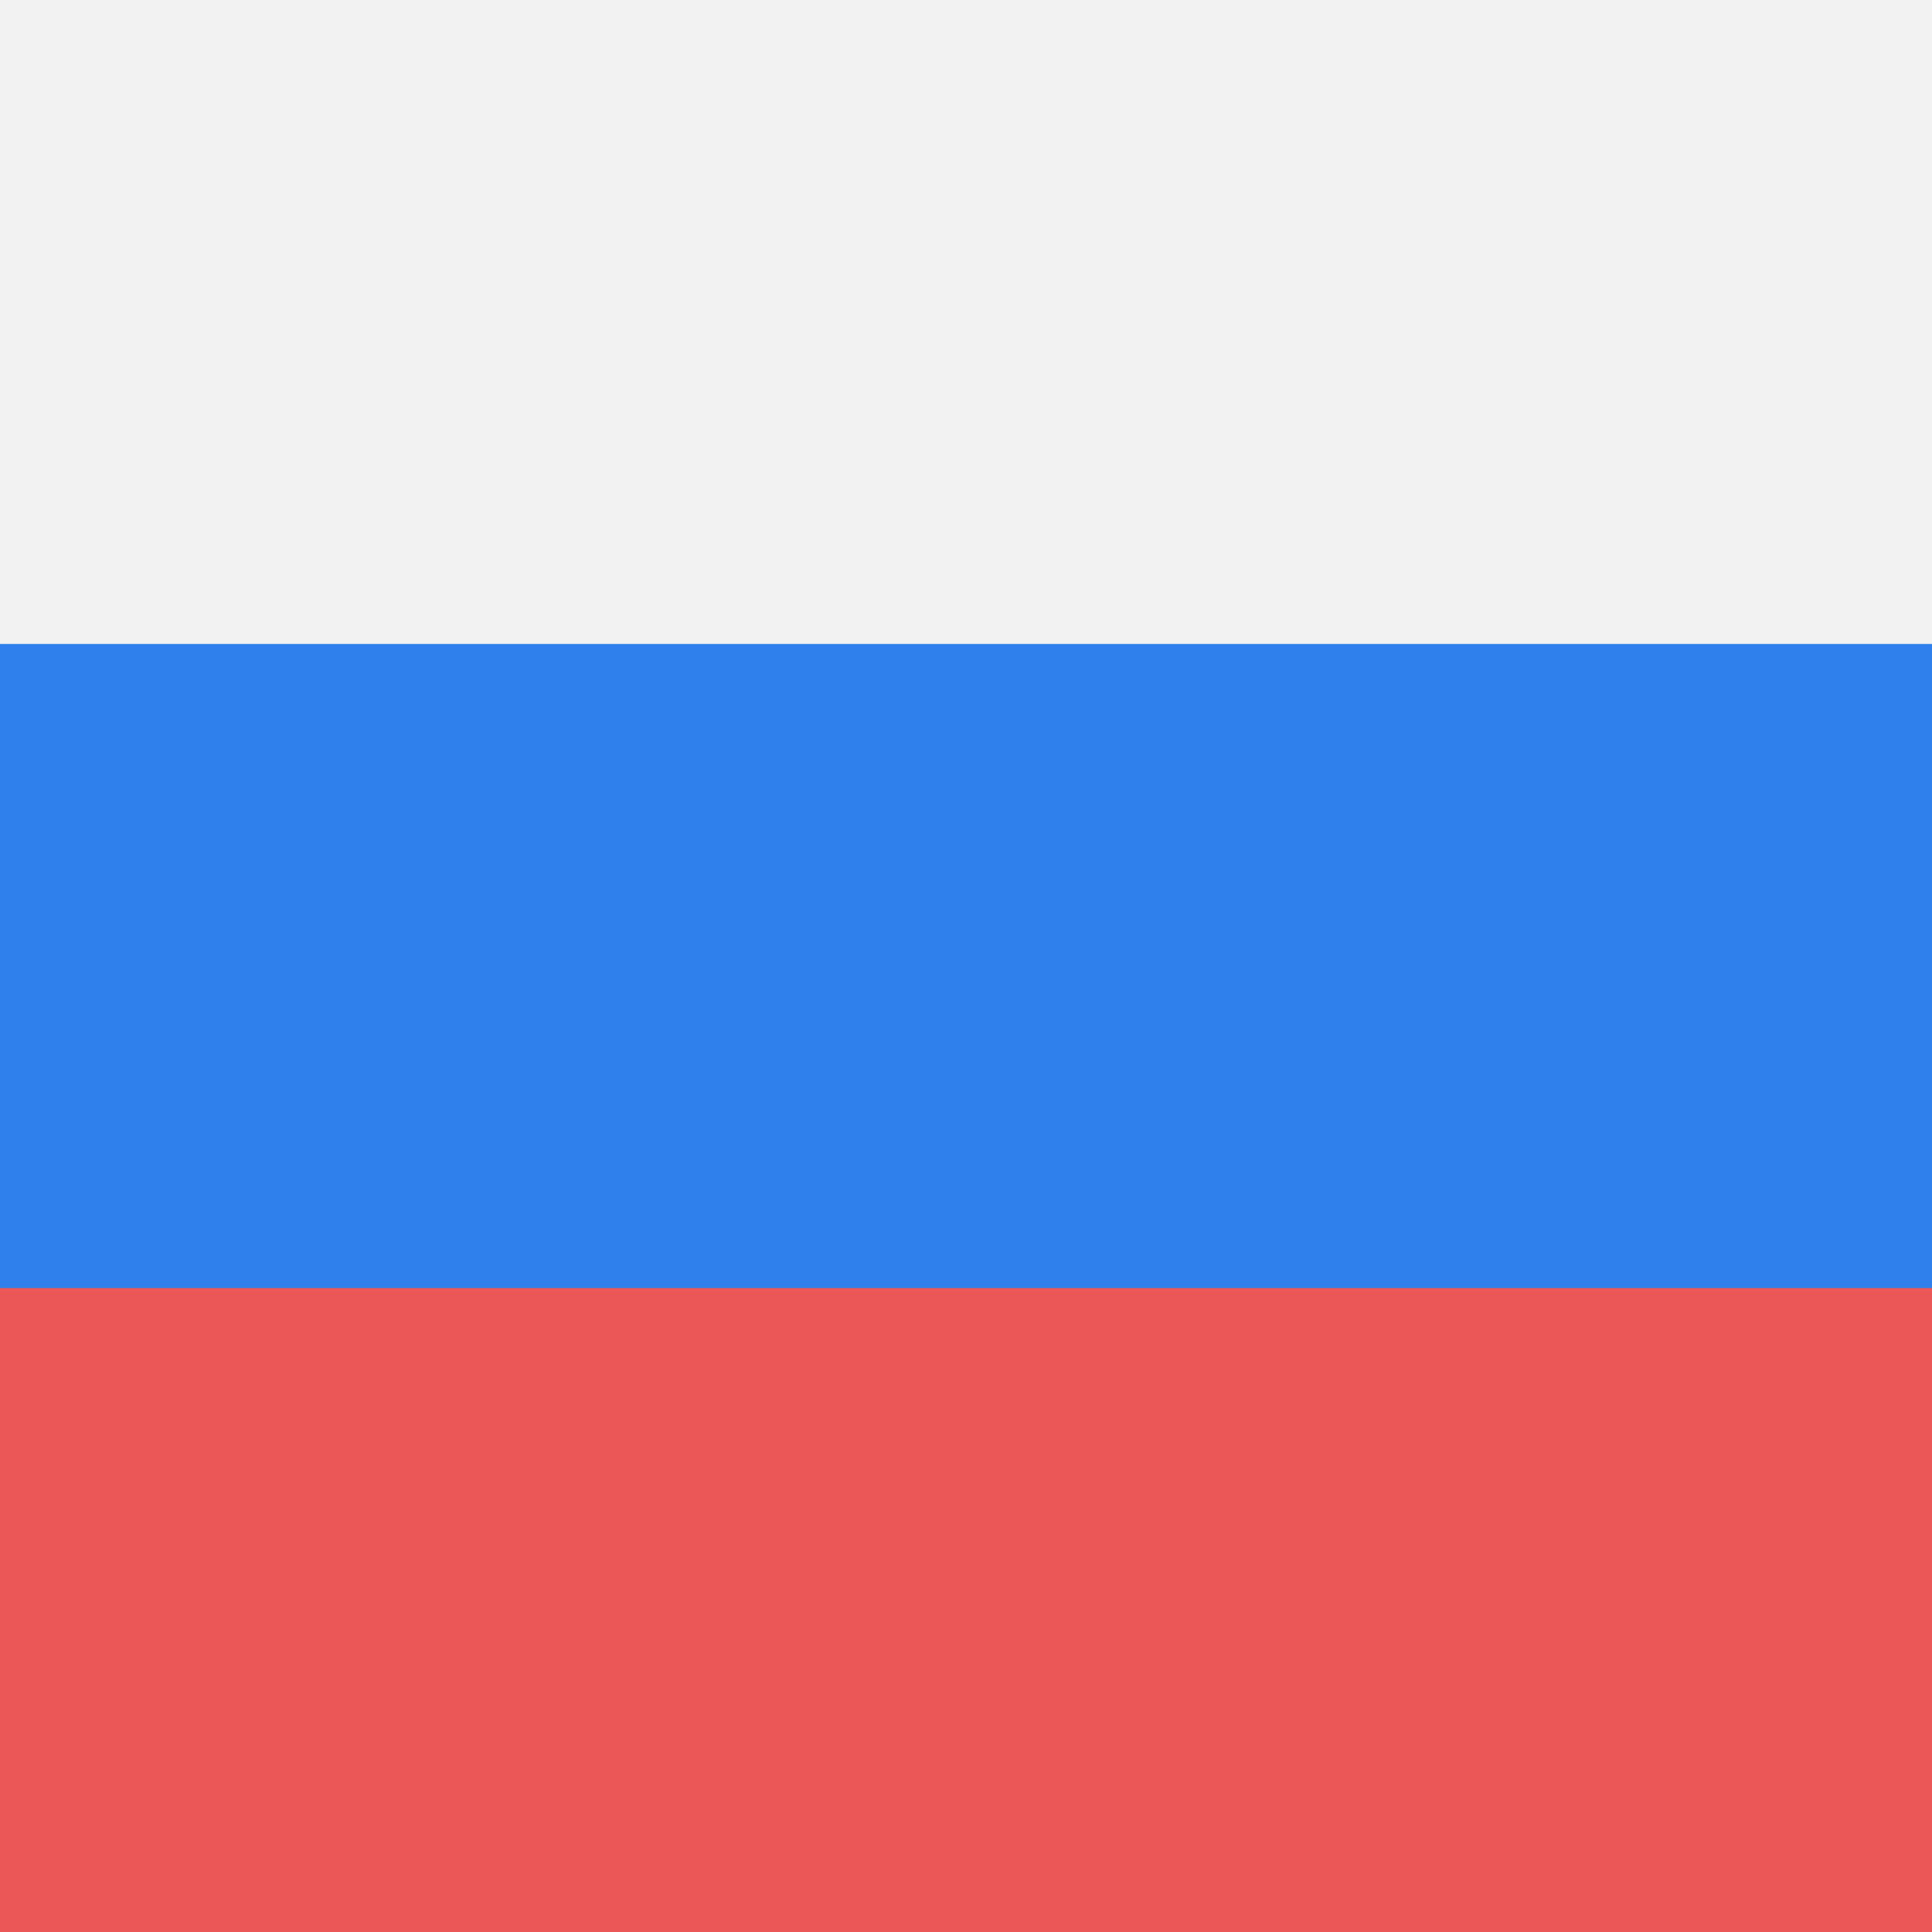 <svg width="16" height="16" viewBox="0 0 16 16" fill="none" xmlns="http://www.w3.org/2000/svg">
<rect x="0" y="0" width="16" height="16" fill="#333333" stroke="none"/>
<g clip-path="url(#clip0_449_493)">
<path d="M16 0H0V16H16V0Z" fill="#2F80ED"/>
<path d="M16 0H0V5.333H16V0Z" fill="#F2F2F2"/>
<path d="M16 10.667H0V16H16V10.667Z" fill="#EB5757"/>
</g>
<defs>
<clipPath id="clip0_449_493">
<rect width="16" height="16" fill="white"/>
</clipPath>
</defs>
</svg>
